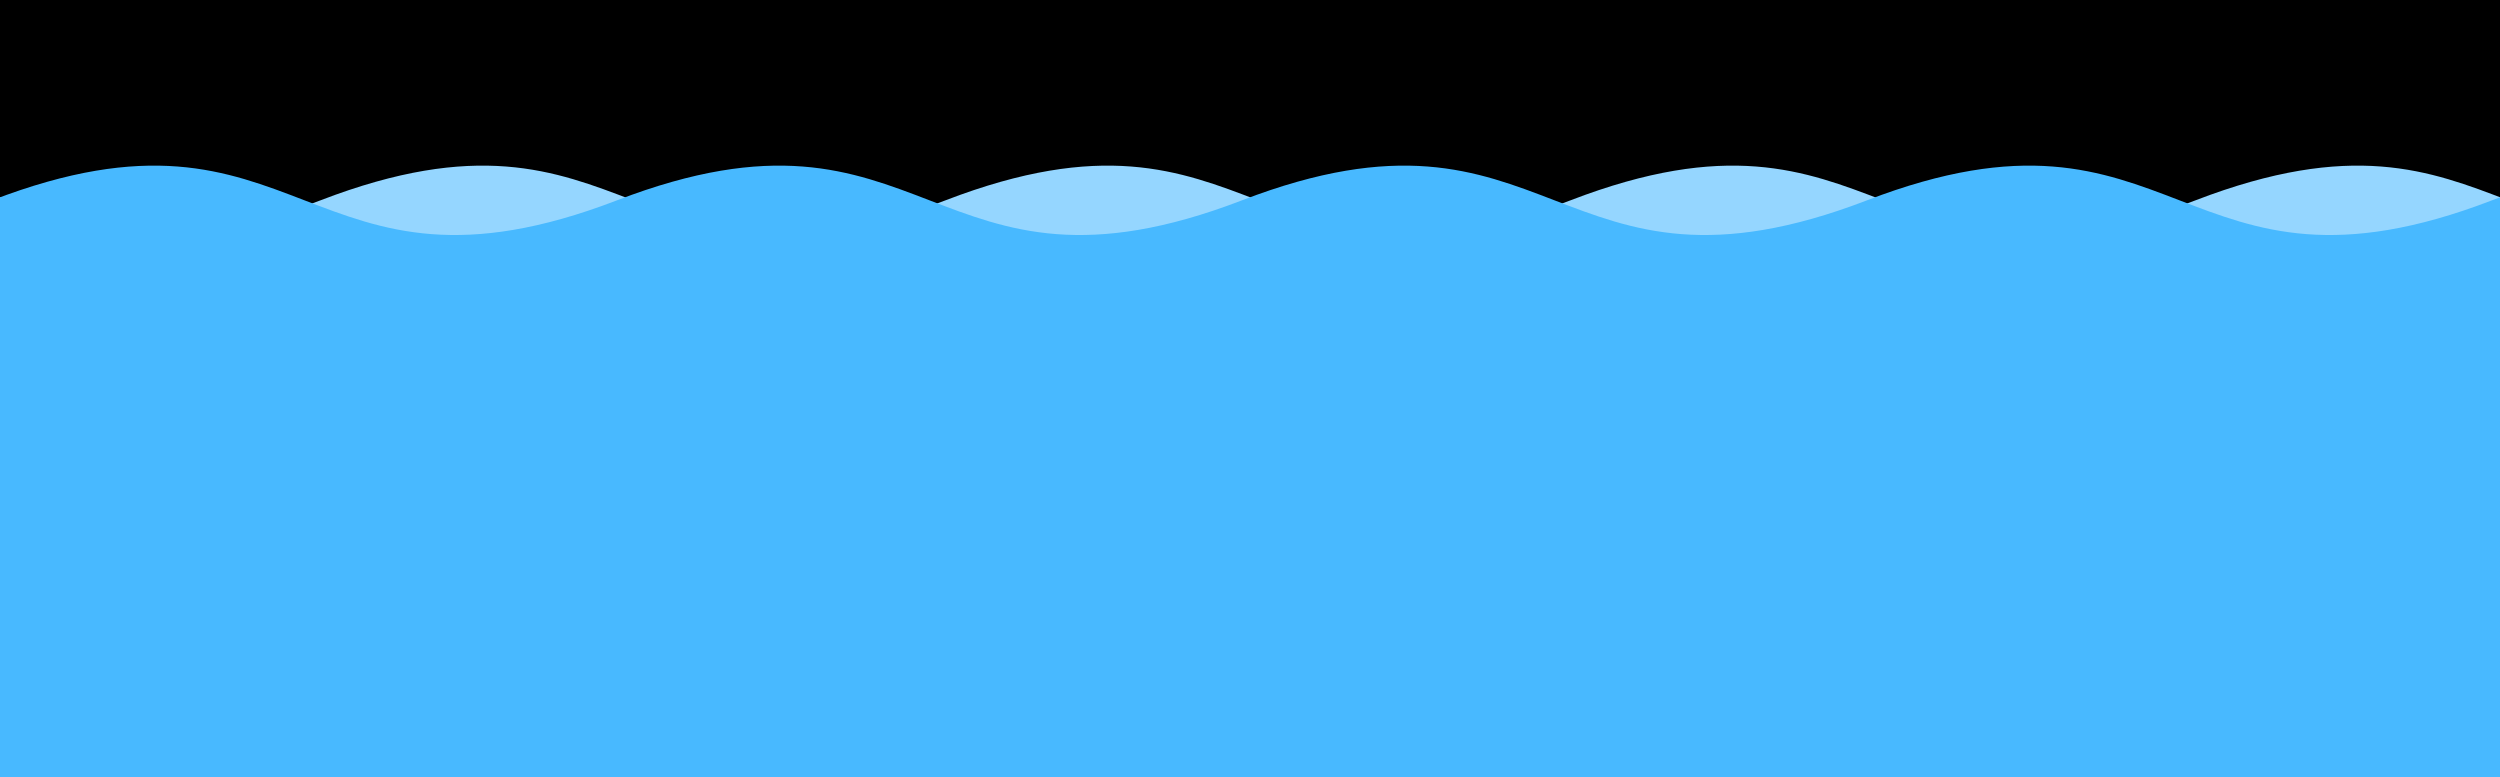 <?xml version="1.0"?>
<!-- Generated by SVGo -->
<svg width="312" height="97"
     xmlns="http://www.w3.org/2000/svg" 
     xmlns:xlink="http://www.w3.org/1999/xlink">
<rect x="0" y="0" width="312" height="97" />
<path d="M -38 25C 1 10 1 40 40 25C 79 10 79 40 118 25C 157 10 157 40 196 25C 235 10 235 40 274 25C 313 10 313 40 352 25C 391 10 391 40 430 25L 430 122 L -38 122 z" style="fill:rgb(149,214,255)"/>
<path d="M -79 25C -40 10 -40 40 -1 25C 38 10 38 40 77 25C 116 10 116 40 155 25C 194 10 194 40 233 25C 272 10 272 40 311 25C 350 10 350 40 389 25L 389 122 L -79 122 z" style="fill:rgb(72,185,255)"/>
</svg>
